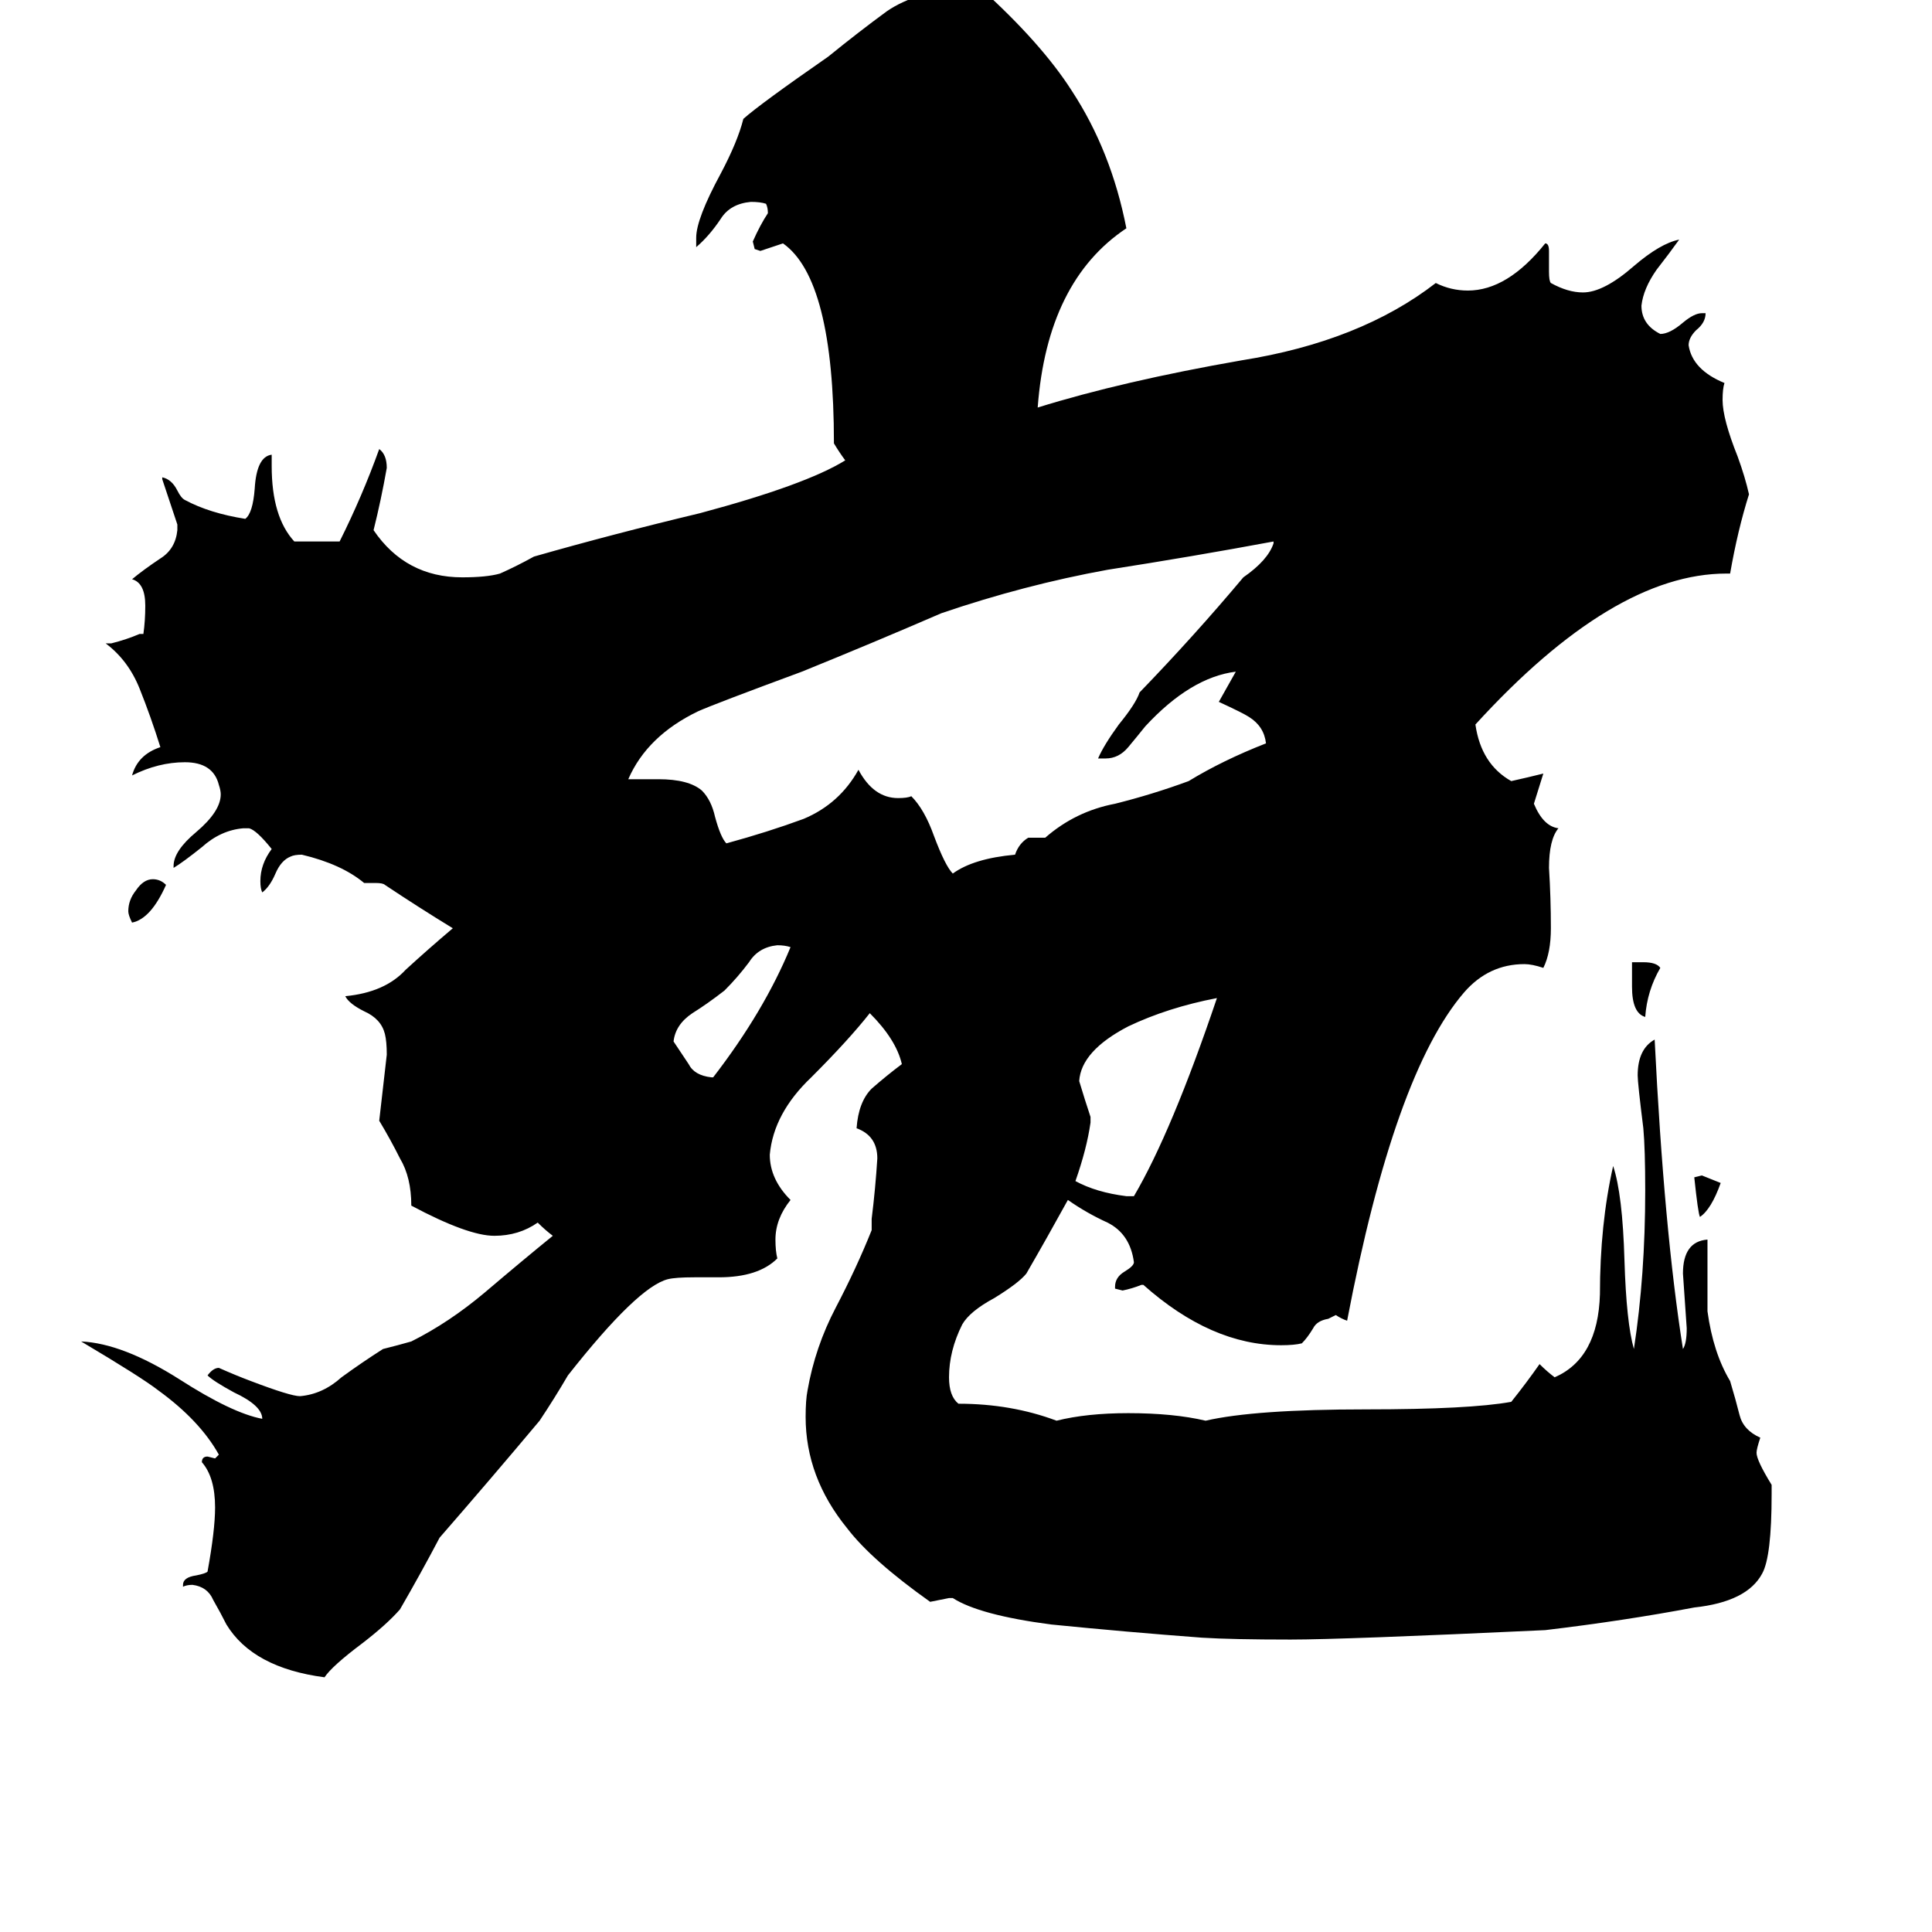 <svg xmlns="http://www.w3.org/2000/svg" viewBox="0 -800 1024 1024">
	<path fill="#000000" d="M912 -173Q907 -159 901 -155Q900 -157 898 -176L902 -177Q907 -175 912 -173ZM865 -277V-290H871Q878 -290 880 -287Q873 -275 872 -261Q865 -263 865 -277ZM88 -331Q80 -313 70 -311Q68 -315 68 -317Q68 -323 72 -328Q76 -334 81 -334Q85 -334 88 -331ZM377 -229H378Q405 -264 419 -298Q416 -299 412 -299Q402 -298 397 -290Q391 -282 384 -275Q375 -268 367 -263Q358 -257 357 -248Q361 -242 365 -236Q368 -230 377 -229ZM597 -166H601Q621 -200 645 -271Q619 -266 598 -256Q573 -243 572 -227Q575 -217 578 -208V-205Q576 -191 570 -174Q581 -168 597 -166ZM646 -428L655 -444Q631 -441 607 -415Q603 -410 598 -404Q593 -398 586 -398H582Q585 -405 593 -416Q602 -427 604 -433Q633 -463 659 -494Q672 -503 675 -512V-513Q632 -505 587 -498Q543 -490 499 -475Q462 -459 425 -444Q379 -427 370 -423Q343 -410 333 -387H349Q365 -387 372 -381Q377 -376 379 -367Q382 -356 385 -353Q407 -359 426 -366Q445 -374 455 -392Q463 -377 476 -377Q481 -377 483 -378Q490 -371 495 -357Q501 -341 505 -337Q516 -345 538 -347Q540 -353 545 -356H554Q570 -370 591 -374Q611 -379 630 -386Q648 -397 671 -406Q670 -415 662 -420Q659 -422 646 -428ZM939 -13V-8Q939 25 934 34Q926 49 898 52Q861 59 819 64Q712 69 684 69Q653 69 637 68Q597 65 557 61Q519 56 505 47H503Q498 48 493 49Q462 27 449 10Q427 -17 427 -49Q427 -58 428 -63Q432 -86 443 -107Q454 -128 462 -148V-154Q464 -170 465 -186Q465 -198 454 -202Q455 -216 462 -223Q470 -230 478 -236Q475 -249 461 -263Q450 -249 430 -229Q410 -210 408 -188Q408 -175 419 -164Q411 -154 411 -143Q411 -137 412 -133Q402 -123 381 -123H368Q358 -123 354 -122Q338 -118 301 -71Q294 -59 286 -47Q260 -16 233 15Q223 34 212 53Q205 61 192 71Q176 83 172 89Q134 84 120 61Q117 55 113 48Q110 41 102 40Q99 40 97 41V40Q97 36 104 35Q109 34 110 33Q114 11 114 -1Q114 -17 107 -25Q107 -28 110 -28L114 -27L116 -29Q106 -47 84 -63Q75 -70 43 -89Q65 -88 95 -69Q123 -51 139 -48Q139 -55 124 -62Q113 -68 110 -71Q113 -75 116 -75Q125 -71 133 -68Q154 -60 159 -60Q171 -61 181 -70Q192 -78 203 -85Q211 -87 218 -89Q238 -99 257 -115Q277 -132 293 -145Q289 -148 285 -152Q275 -145 262 -145Q248 -145 218 -161Q218 -176 212 -186Q207 -196 201 -206Q203 -223 205 -241Q205 -248 204 -252Q202 -260 193 -264Q185 -268 183 -272Q204 -274 215 -286Q227 -297 240 -308Q222 -319 204 -331Q203 -332 199 -332H193Q181 -342 160 -347Q156 -347 154 -346Q149 -344 146 -337Q143 -330 139 -327Q138 -329 138 -333Q138 -342 144 -350Q136 -360 132 -361H129Q117 -360 107 -351Q97 -343 92 -340V-341Q92 -349 104 -359Q117 -370 117 -379Q117 -381 116 -384Q113 -396 98 -396Q84 -396 70 -389Q73 -400 85 -404Q80 -420 74 -435Q68 -450 56 -459H59Q67 -461 74 -464H76Q77 -471 77 -479Q77 -491 70 -493Q76 -498 85 -504Q93 -509 94 -519V-522Q90 -534 86 -546V-547Q91 -546 94 -540Q96 -536 98 -535Q111 -528 130 -525Q134 -528 135 -541Q136 -558 144 -559V-553Q144 -526 156 -513H180Q192 -537 201 -562Q205 -559 205 -552Q202 -535 198 -519Q215 -494 245 -494Q258 -494 265 -496Q274 -500 283 -505Q325 -517 371 -528Q427 -543 448 -556Q445 -560 442 -565Q442 -652 415 -671Q409 -669 403 -667L400 -668L399 -672Q403 -681 407 -687Q407 -690 406 -692Q403 -693 398 -693Q387 -692 382 -684Q376 -675 369 -669V-674Q369 -684 382 -708Q391 -725 394 -737Q403 -745 439 -770Q455 -783 470 -794Q486 -805 512 -806H520Q552 -777 568 -752Q589 -720 597 -679Q555 -651 550 -584Q595 -598 658 -609Q721 -619 761 -650Q769 -646 778 -646Q799 -646 819 -671Q821 -671 821 -667V-656Q821 -651 822 -650Q831 -645 839 -645Q850 -645 866 -659Q880 -671 890 -673Q885 -666 878 -657Q871 -647 870 -638Q870 -628 880 -623Q885 -623 892 -629Q898 -634 902 -634H904Q904 -629 899 -625Q895 -621 895 -617Q897 -604 914 -597Q913 -594 913 -588Q913 -578 921 -558Q925 -547 927 -538Q921 -519 917 -496H915Q855 -496 782 -416Q785 -395 801 -386Q810 -388 818 -390L813 -374Q818 -362 826 -361Q821 -355 821 -340Q822 -324 822 -308Q822 -295 818 -287Q812 -289 808 -289Q789 -289 776 -274Q739 -231 714 -100Q711 -101 708 -103Q706 -102 704 -101Q698 -100 696 -96Q693 -91 690 -88Q686 -87 679 -87Q642 -87 606 -119H605Q600 -117 595 -116L591 -117V-118Q591 -123 596 -126Q601 -129 601 -131Q599 -146 587 -152Q576 -157 566 -164Q555 -144 544 -125Q540 -120 527 -112Q514 -105 510 -98Q503 -84 503 -70Q503 -60 508 -56Q536 -56 560 -47Q576 -51 598 -51Q622 -51 639 -47Q665 -53 724 -53Q779 -53 801 -57Q809 -67 816 -77Q820 -73 824 -70Q847 -80 848 -114Q848 -151 855 -182Q860 -167 861 -132Q862 -99 866 -85Q872 -124 872 -169Q872 -191 871 -202Q868 -226 868 -230Q868 -244 877 -249Q882 -148 892 -85Q894 -88 894 -96Q893 -110 892 -125Q892 -142 905 -143V-105Q908 -83 917 -68Q920 -58 922 -50Q924 -42 933 -38Q931 -32 931 -30Q931 -26 939 -13Z"/>
</svg>